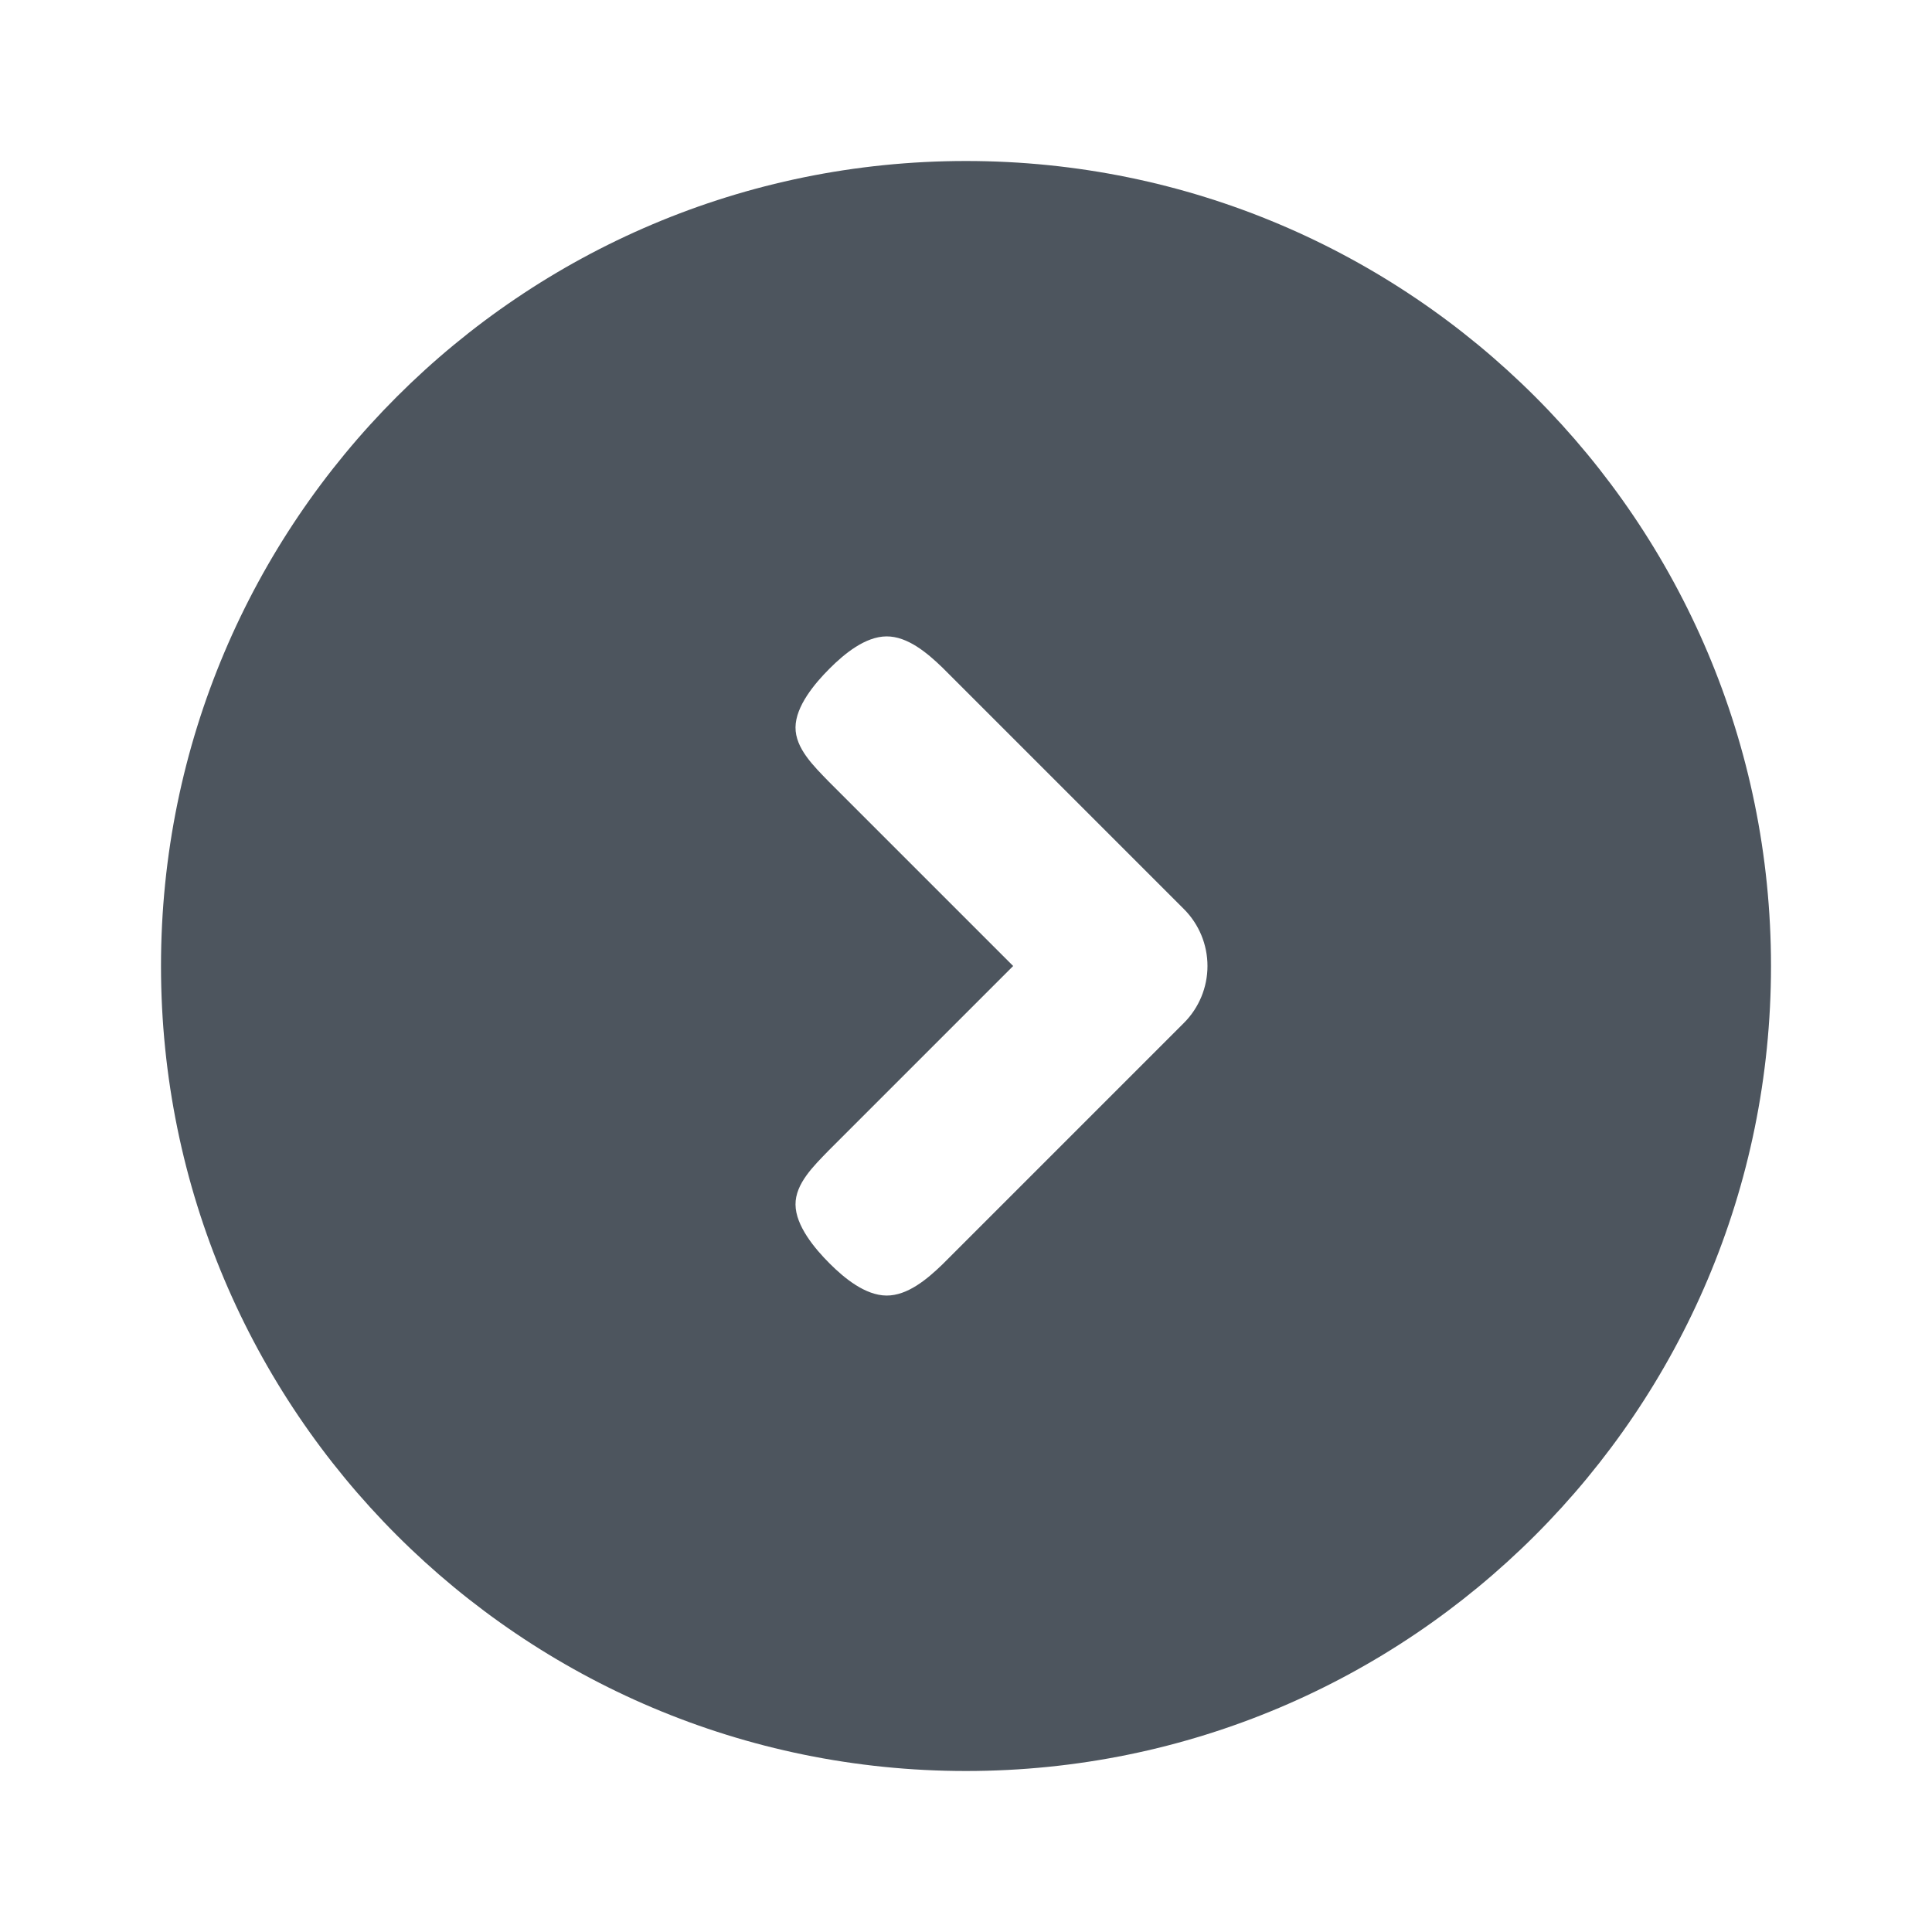 <svg xmlns="http://www.w3.org/2000/svg" width="78" height="78" viewBox="0 0 78 78" fill="none">
  <path fill-rule="evenodd" clip-rule="evenodd" d="M71.5 39C71.5 56.95 56.95 71.5 39 71.5C21.05 71.5 6.5 56.95 6.5 39C6.5 21.05 21.05 6.5 39 6.5C56.95 6.5 71.5 21.05 71.5 39ZM33.452 46.452C32.86 47.065 32.109 47.782 32.117 48.634C32.124 49.486 32.889 50.406 33.492 51.008C34.094 51.611 34.935 52.297 35.787 52.305C36.639 52.312 37.435 51.64 38.048 51.048L47.798 41.298C48.407 40.688 48.749 39.862 48.749 39C48.749 38.138 48.407 37.312 47.798 36.702L38.048 26.952C37.435 26.36 36.639 25.686 35.787 25.693C34.935 25.7 34.094 26.389 33.492 26.992C32.889 27.594 32.124 28.511 32.117 29.363C32.109 30.216 32.86 30.935 33.452 31.548L40.904 39L33.452 46.452Z" fill="#212B36" fill-opacity="0.8"/>
</svg>